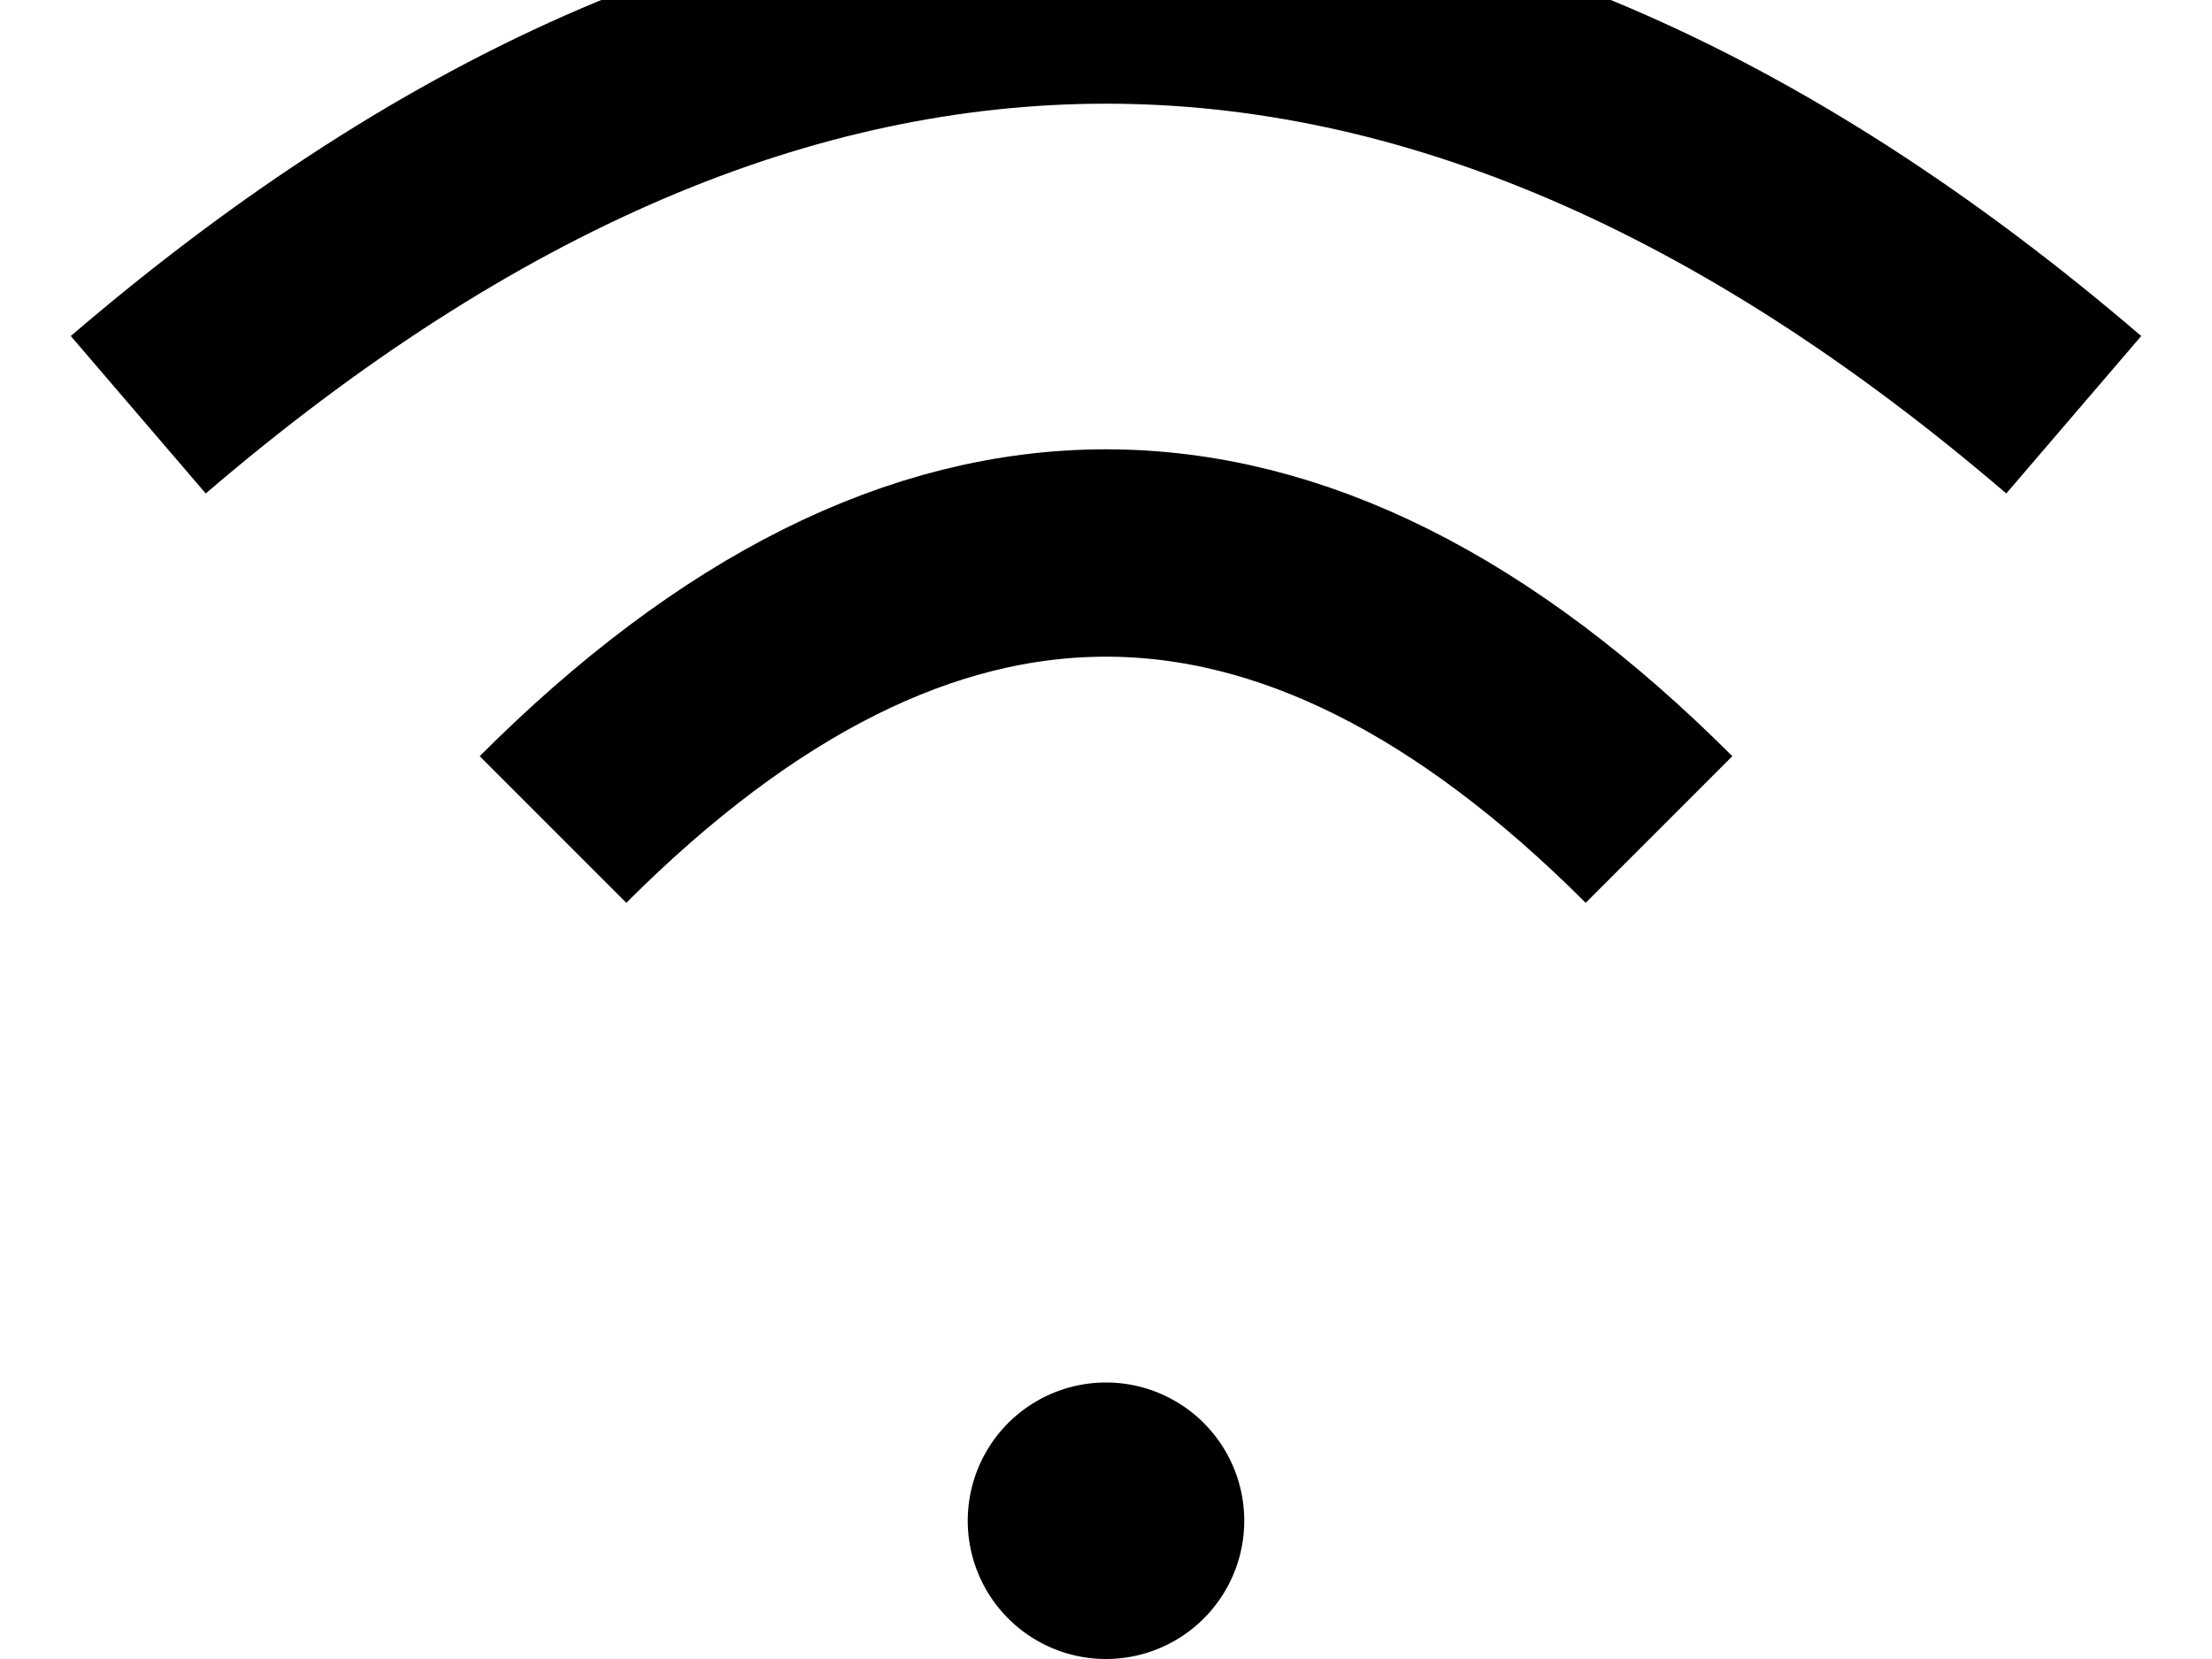 <svg width="16" height="12" viewBox="0 0 16 12" xmlns="http://www.w3.org/2000/svg">
  <path d="M8 10 A1 1 0 0 1 8 12 A1 1 0 0 1 8 10 Z" fill="black"/>
  <path d="M4 6 Q8 2 12 6" stroke="black" stroke-width="1.5" fill="none"/>
  <path d="M1 3 Q8 -3 15 3" stroke="black" stroke-width="1.5" fill="none"/>
</svg> 